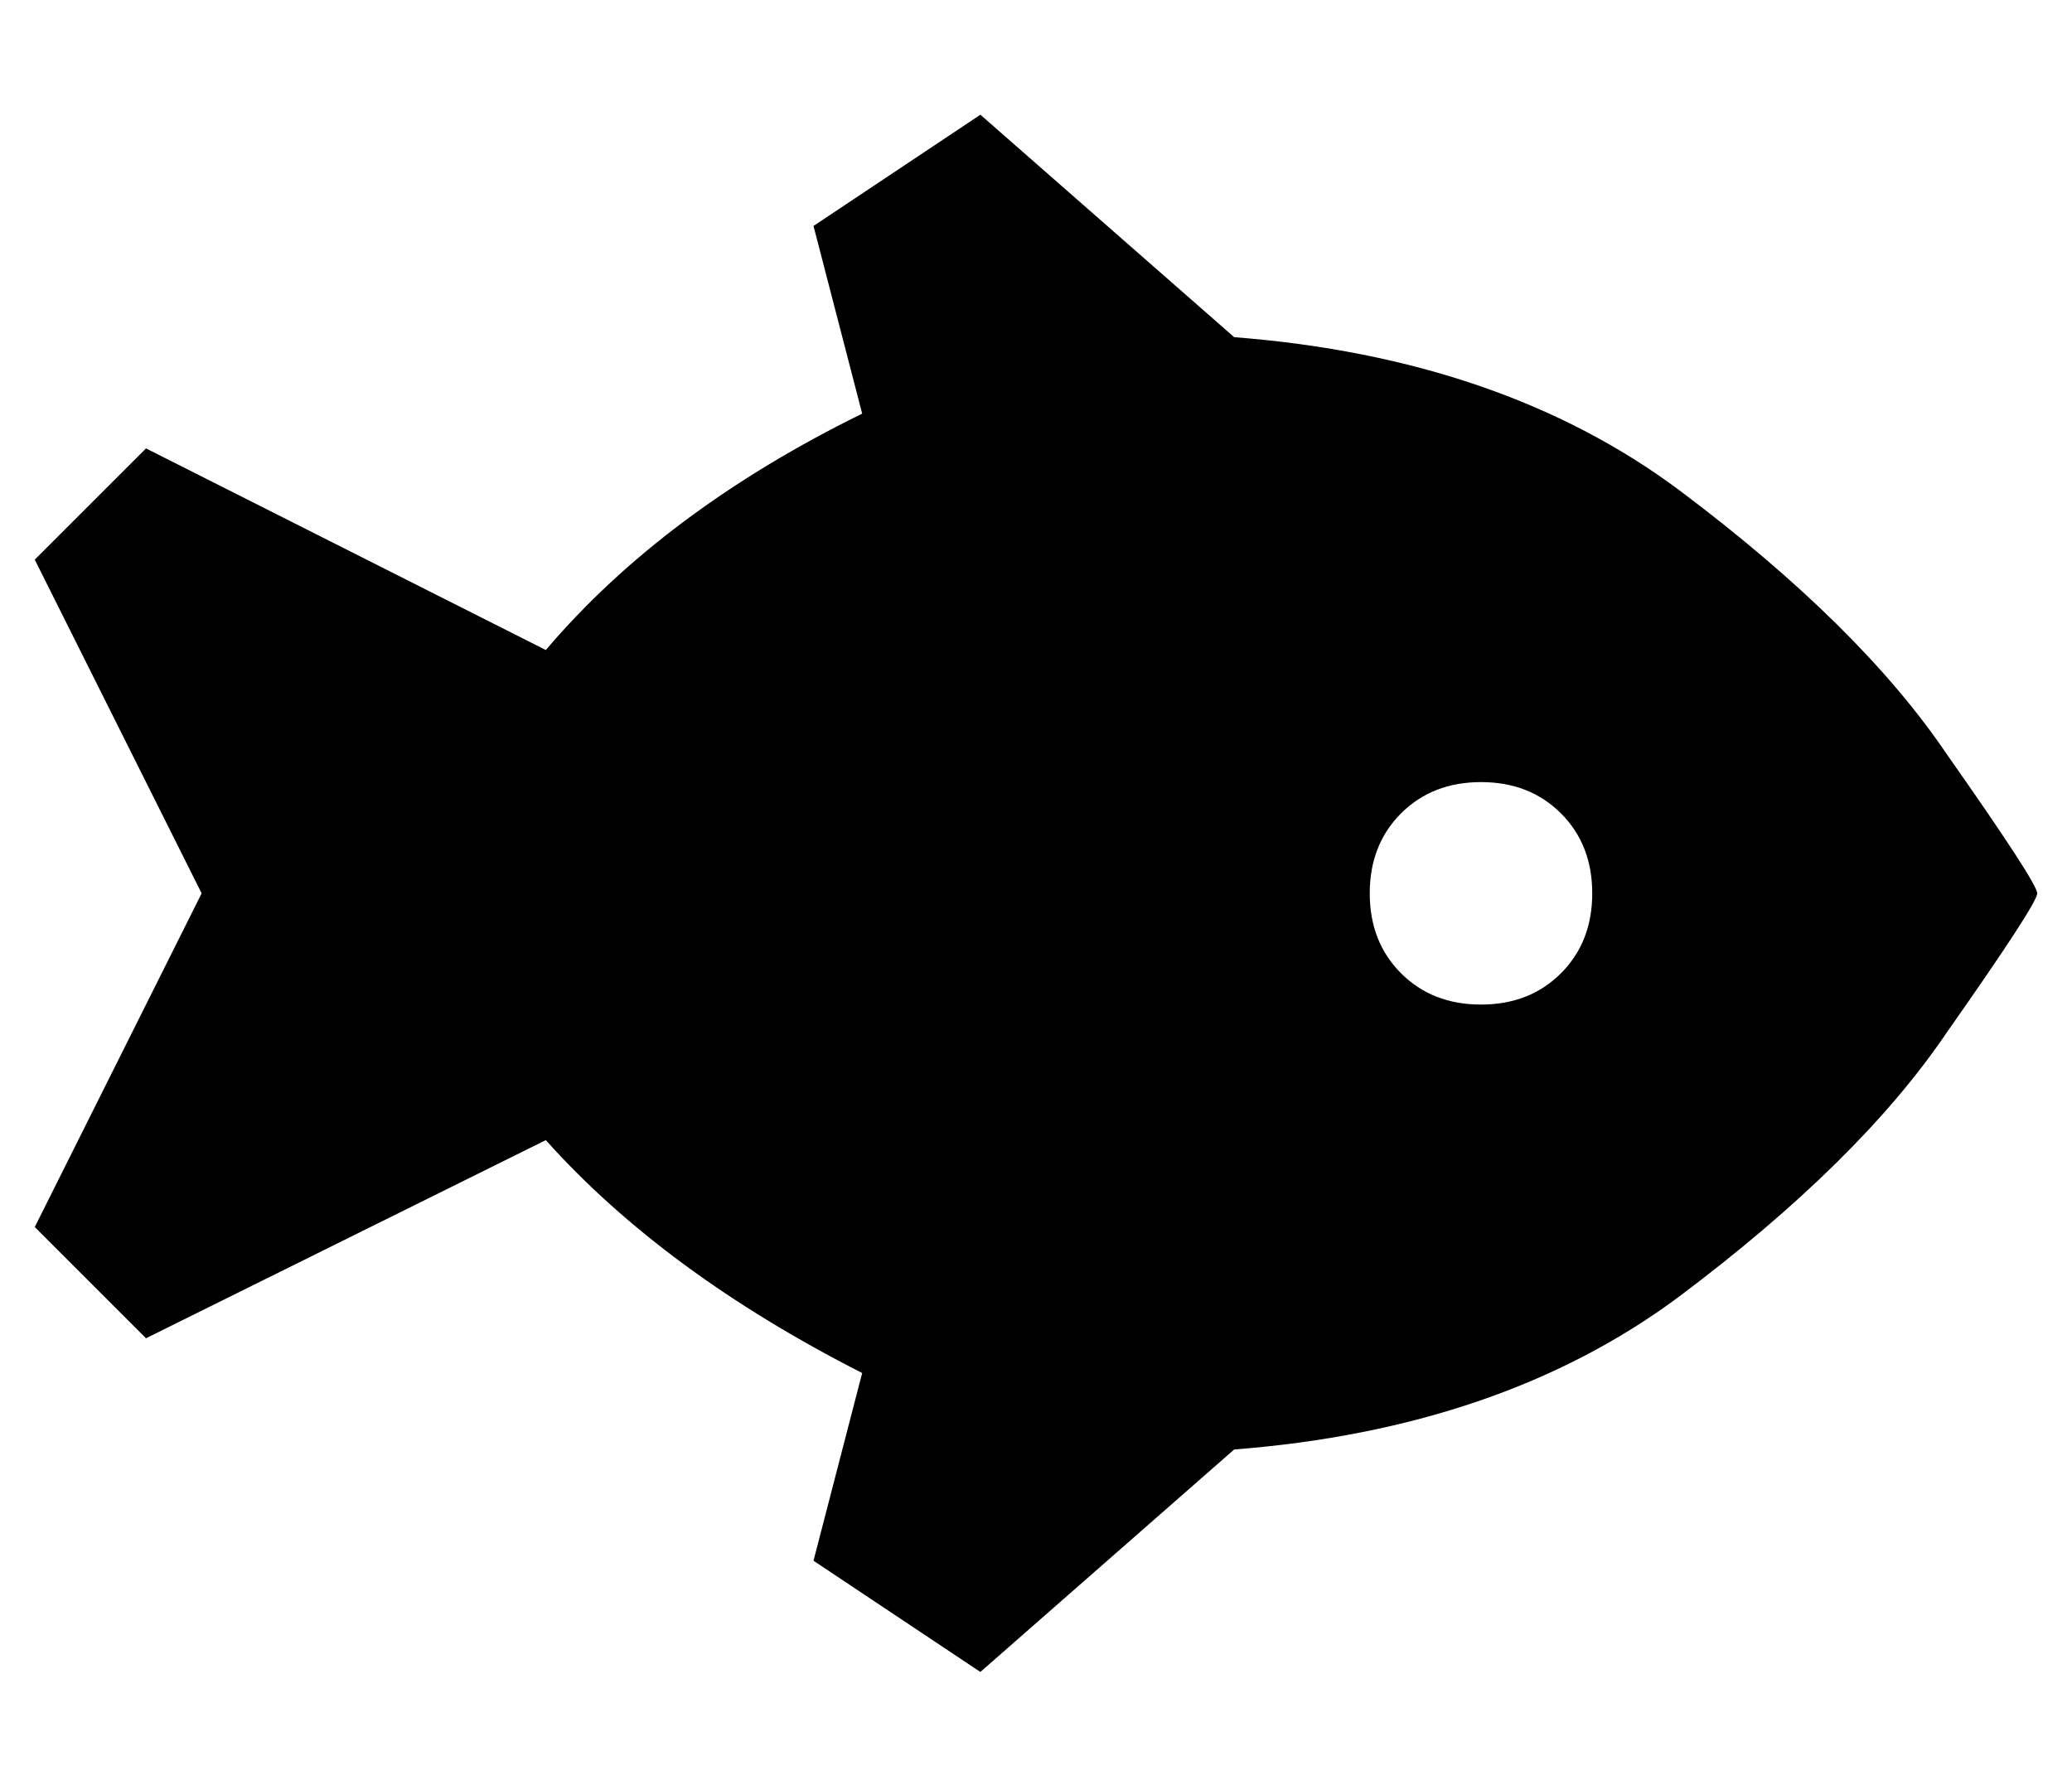 <?xml version="1.0" standalone="no"?>
<!DOCTYPE svg PUBLIC "-//W3C//DTD SVG 1.1//EN" "http://www.w3.org/Graphics/SVG/1.1/DTD/svg11.dtd" >
<svg xmlns="http://www.w3.org/2000/svg" xmlns:xlink="http://www.w3.org/1999/xlink" version="1.1" viewBox="-10 -40 596 512">
   <path fill="currentColor"
d="M224 25l14 54l-14 -54l14 54q-57 28 -91 68l-115 -58v0l-32 32v0l48 96v0l-48 96v0l32 32v0l115 -57v0q34 38 91 67l-14 54v0l48 32v0l73 -64v0q77 -6 128 -44q52 -39 77 -76q26 -37 26 -40t-26 -40q-25 -37 -77 -76q-51 -38 -128 -44l-73 -64v0l-48 32v0zM416 185
q14 0 23 9v0v0q9 9 9 23t-9 23t-23 9t-23 -9t-9 -23t9 -23t23 -9v0z" />
</svg>
